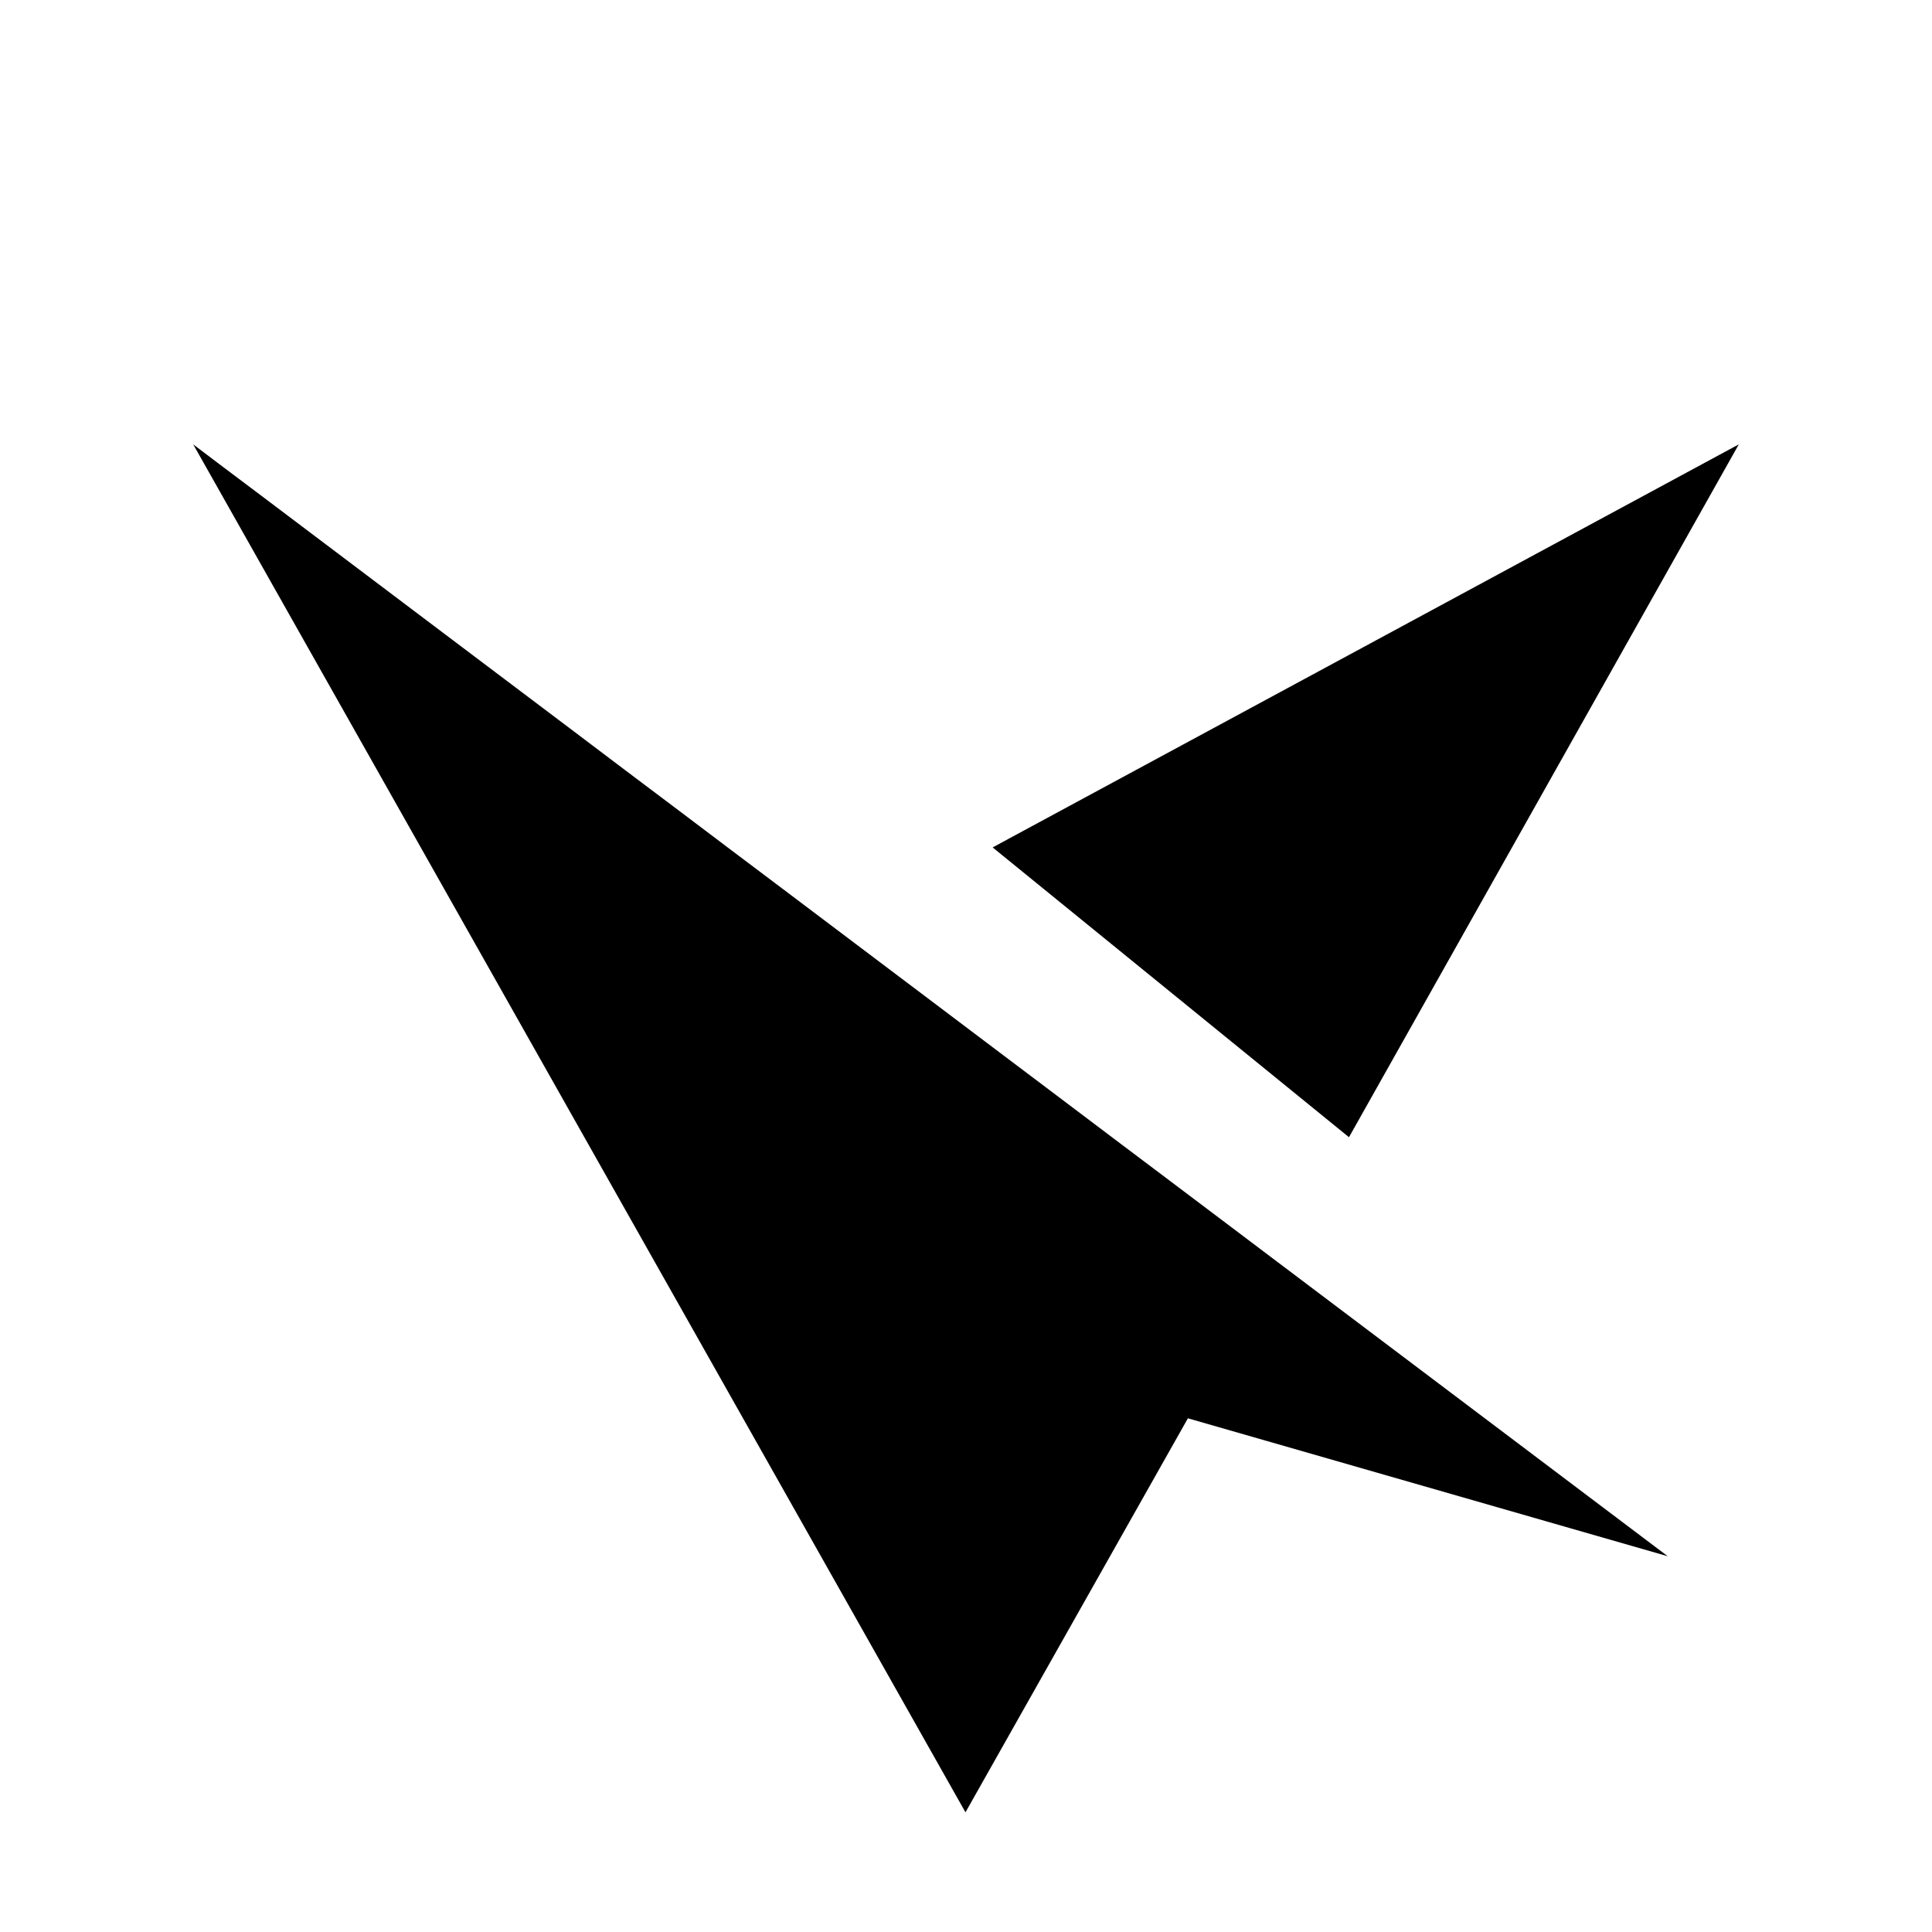 <svg xmlns="http://www.w3.org/2000/svg" fill="none" width="400" height="400" viewBox="106 95 100 100"><path fill="#000" d="m117.262 118.956 2.26 1.699 6.714 5.064 3.198 2.412 6.08 4.583 2.888 2.182 2.79 2.1 2.688 2.03 2.597 1.955 2.5 1.885 2.406 1.815 2.318 1.747 4.368 3.296 2.055 1.548 3.86 2.913 1.807 1.36 3.386 2.552 1.576 1.189 1.32.997.21.157 20.039 15.111-24.836-7.14-11.513 20.394L116 118l1.262.956m40.117 19.906L196 118l-20.177 35.862-18.444-15"/></svg>